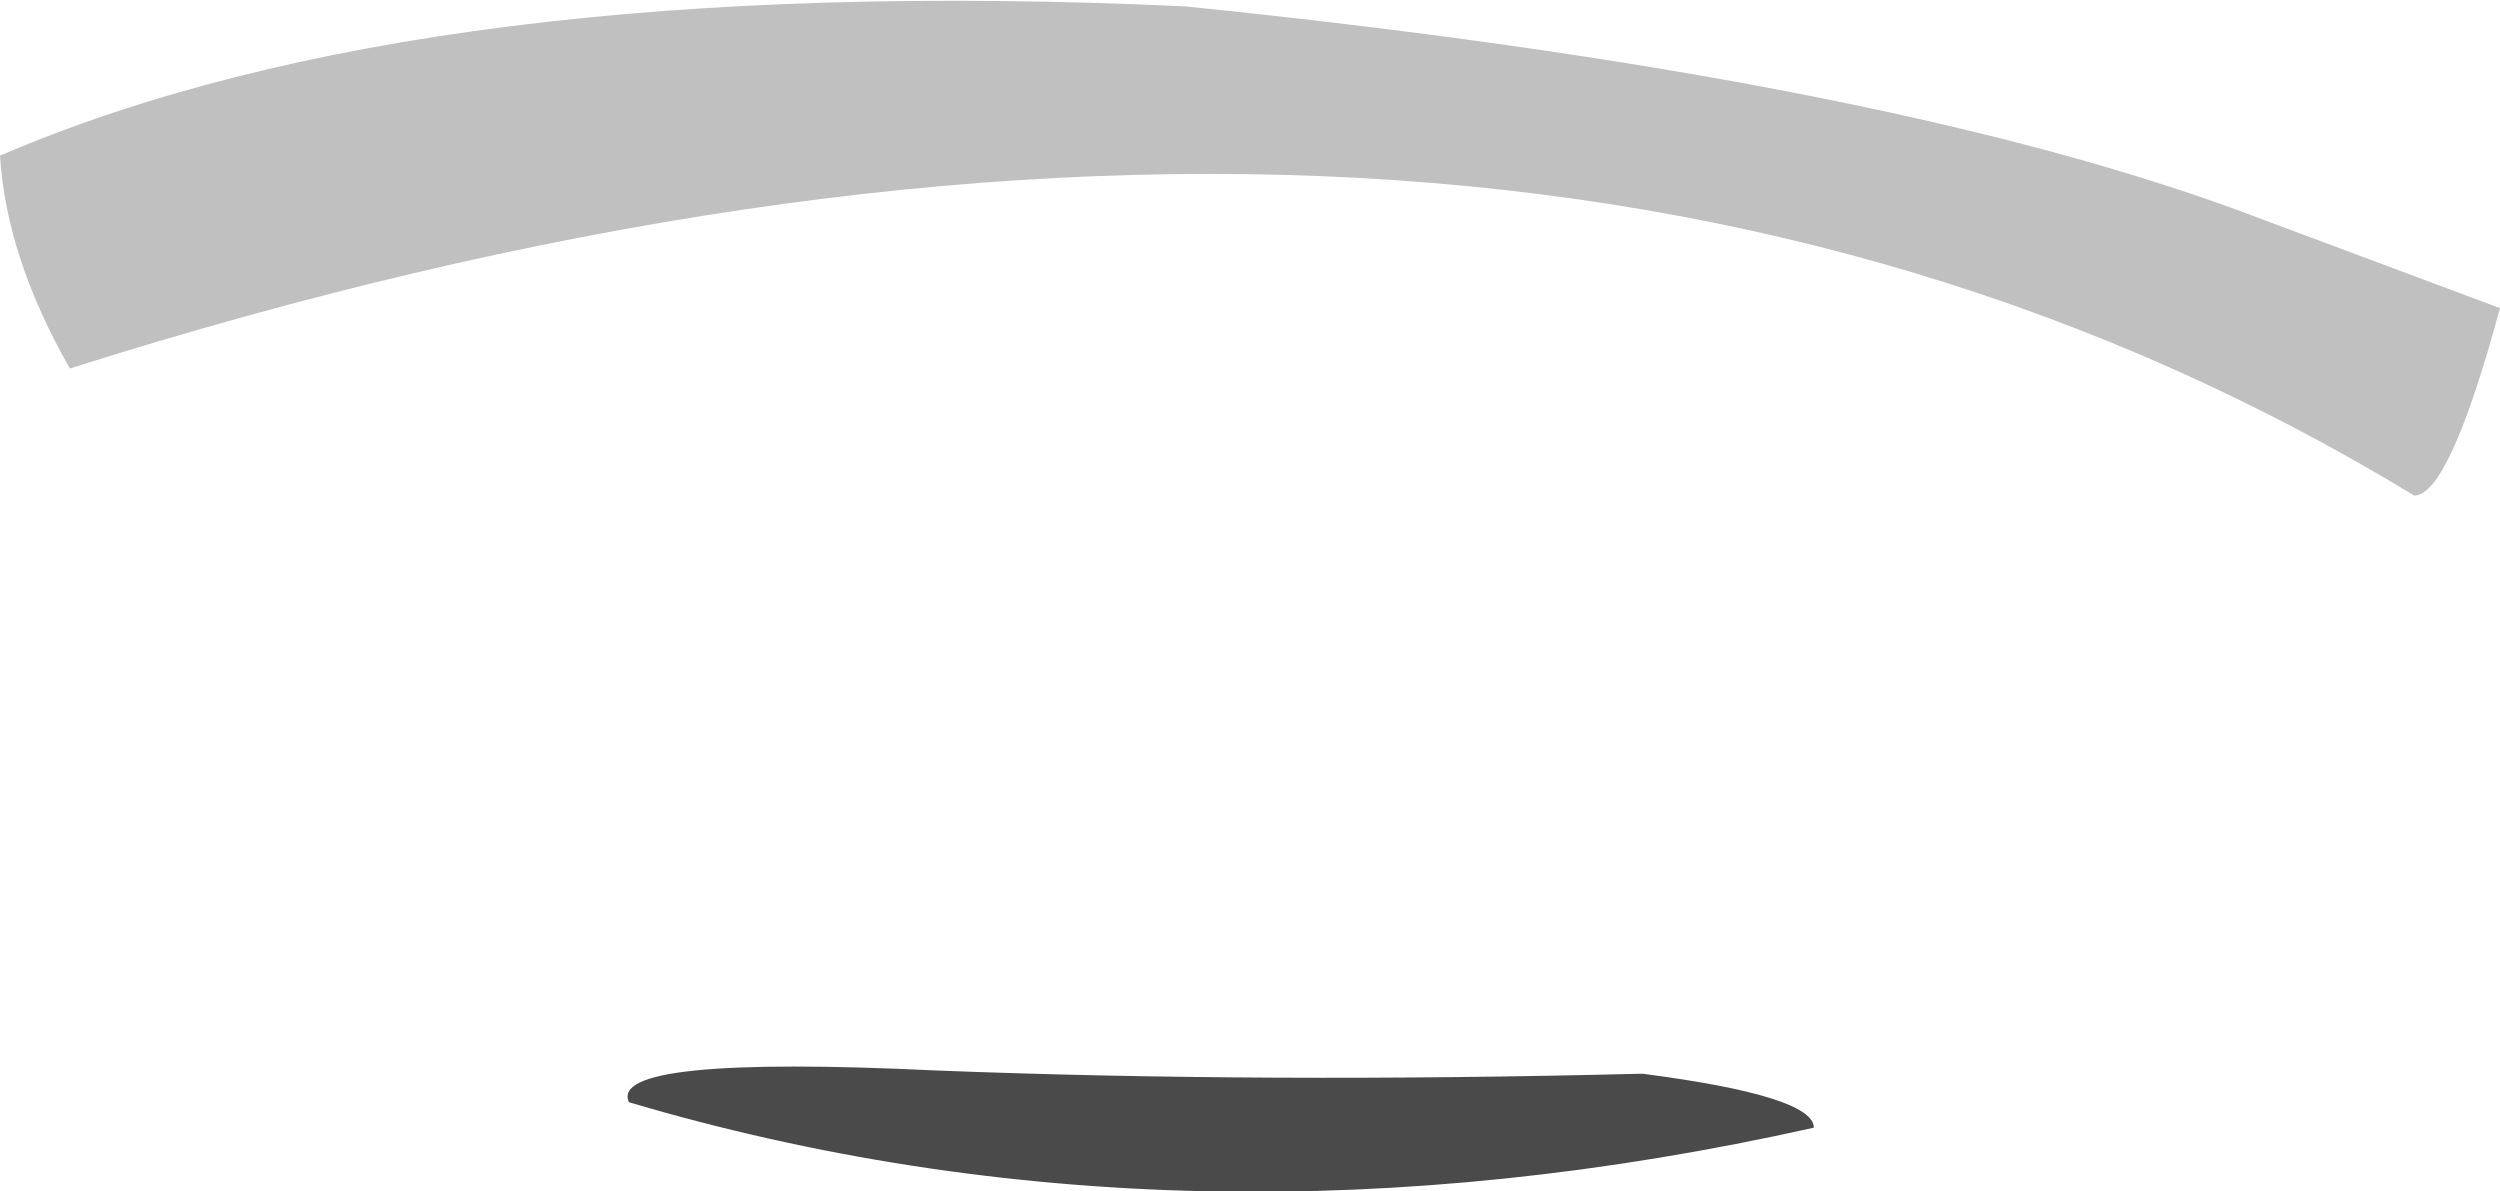 <?xml version="1.0" encoding="UTF-8" standalone="no"?>
<svg xmlns:xlink="http://www.w3.org/1999/xlink" height="18.75px" width="39.35px" xmlns="http://www.w3.org/2000/svg">
  <g transform="matrix(1.0, 0.0, 0.0, 1.0, 16.65, 5.75)">
    <path d="M-6.75 11.6 Q-7.1 10.85 -1.9 11.1 3.25 11.3 9.2 11.15 11.9 11.5 11.9 12.0 2.05 14.2 -6.75 11.6" fill="#000000" fill-opacity="0.71" fill-rule="evenodd" stroke="none"/>
    <path d="M22.7 -0.9 Q21.9 2.05 21.35 2.05 6.55 -6.95 -15.55 0.05 -16.55 -1.7 -16.65 -3.3 -9.9 -6.2 2.0 -5.65 12.8 -4.55 18.55 -2.45 L22.7 -0.9" fill="#000000" fill-opacity="0.247" fill-rule="evenodd" stroke="none"/>
  </g>
</svg>
